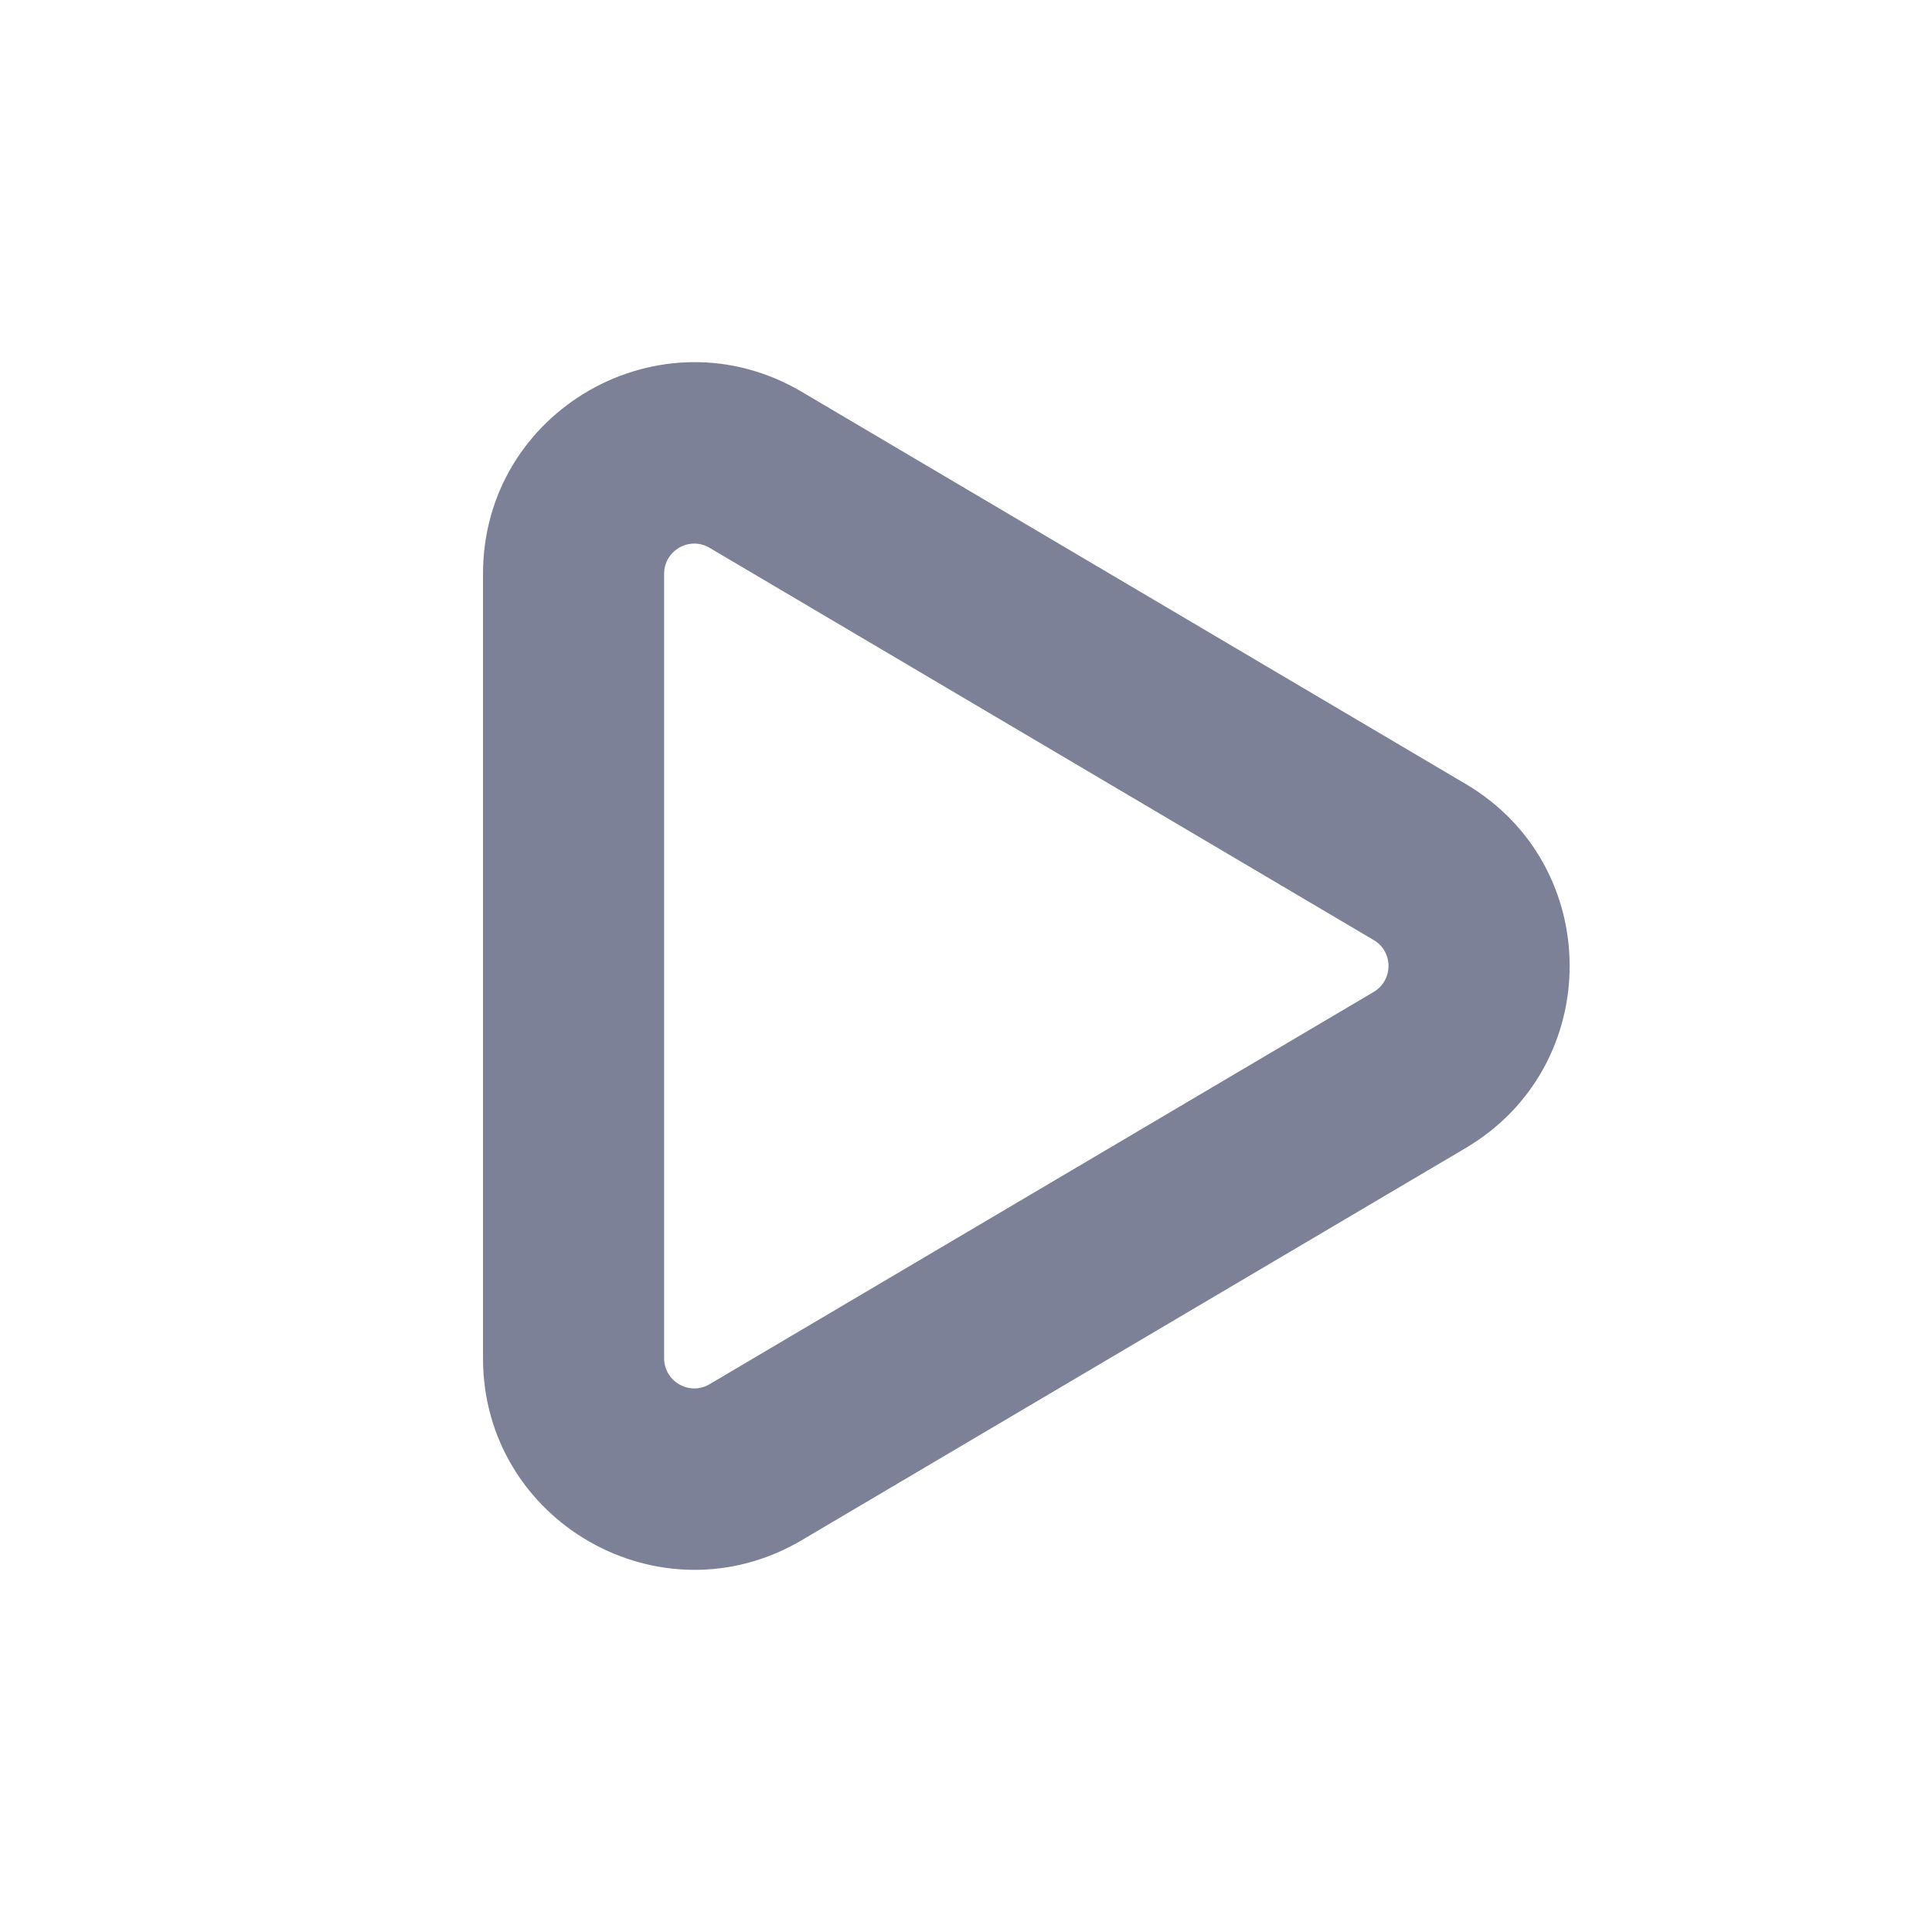 <svg width="16" height="16" viewBox="0 0 16 16" fill="none" xmlns="http://www.w3.org/2000/svg">
<path fill-rule="evenodd" clip-rule="evenodd" d="M5.877 4.537C5.71 4.438 5.5 4.559 5.5 4.752V11.248C5.5 11.441 5.71 11.562 5.877 11.463L11.376 8.215C11.54 8.118 11.54 7.881 11.376 7.785L5.877 4.537ZM4 4.752C4 3.397 5.473 2.556 6.64 3.245L12.139 6.493C13.286 7.17 13.286 8.829 12.139 9.507L6.64 12.755C5.473 13.444 4 12.603 4 11.248V4.752Z" fill="#7D8198"/>
</svg>
